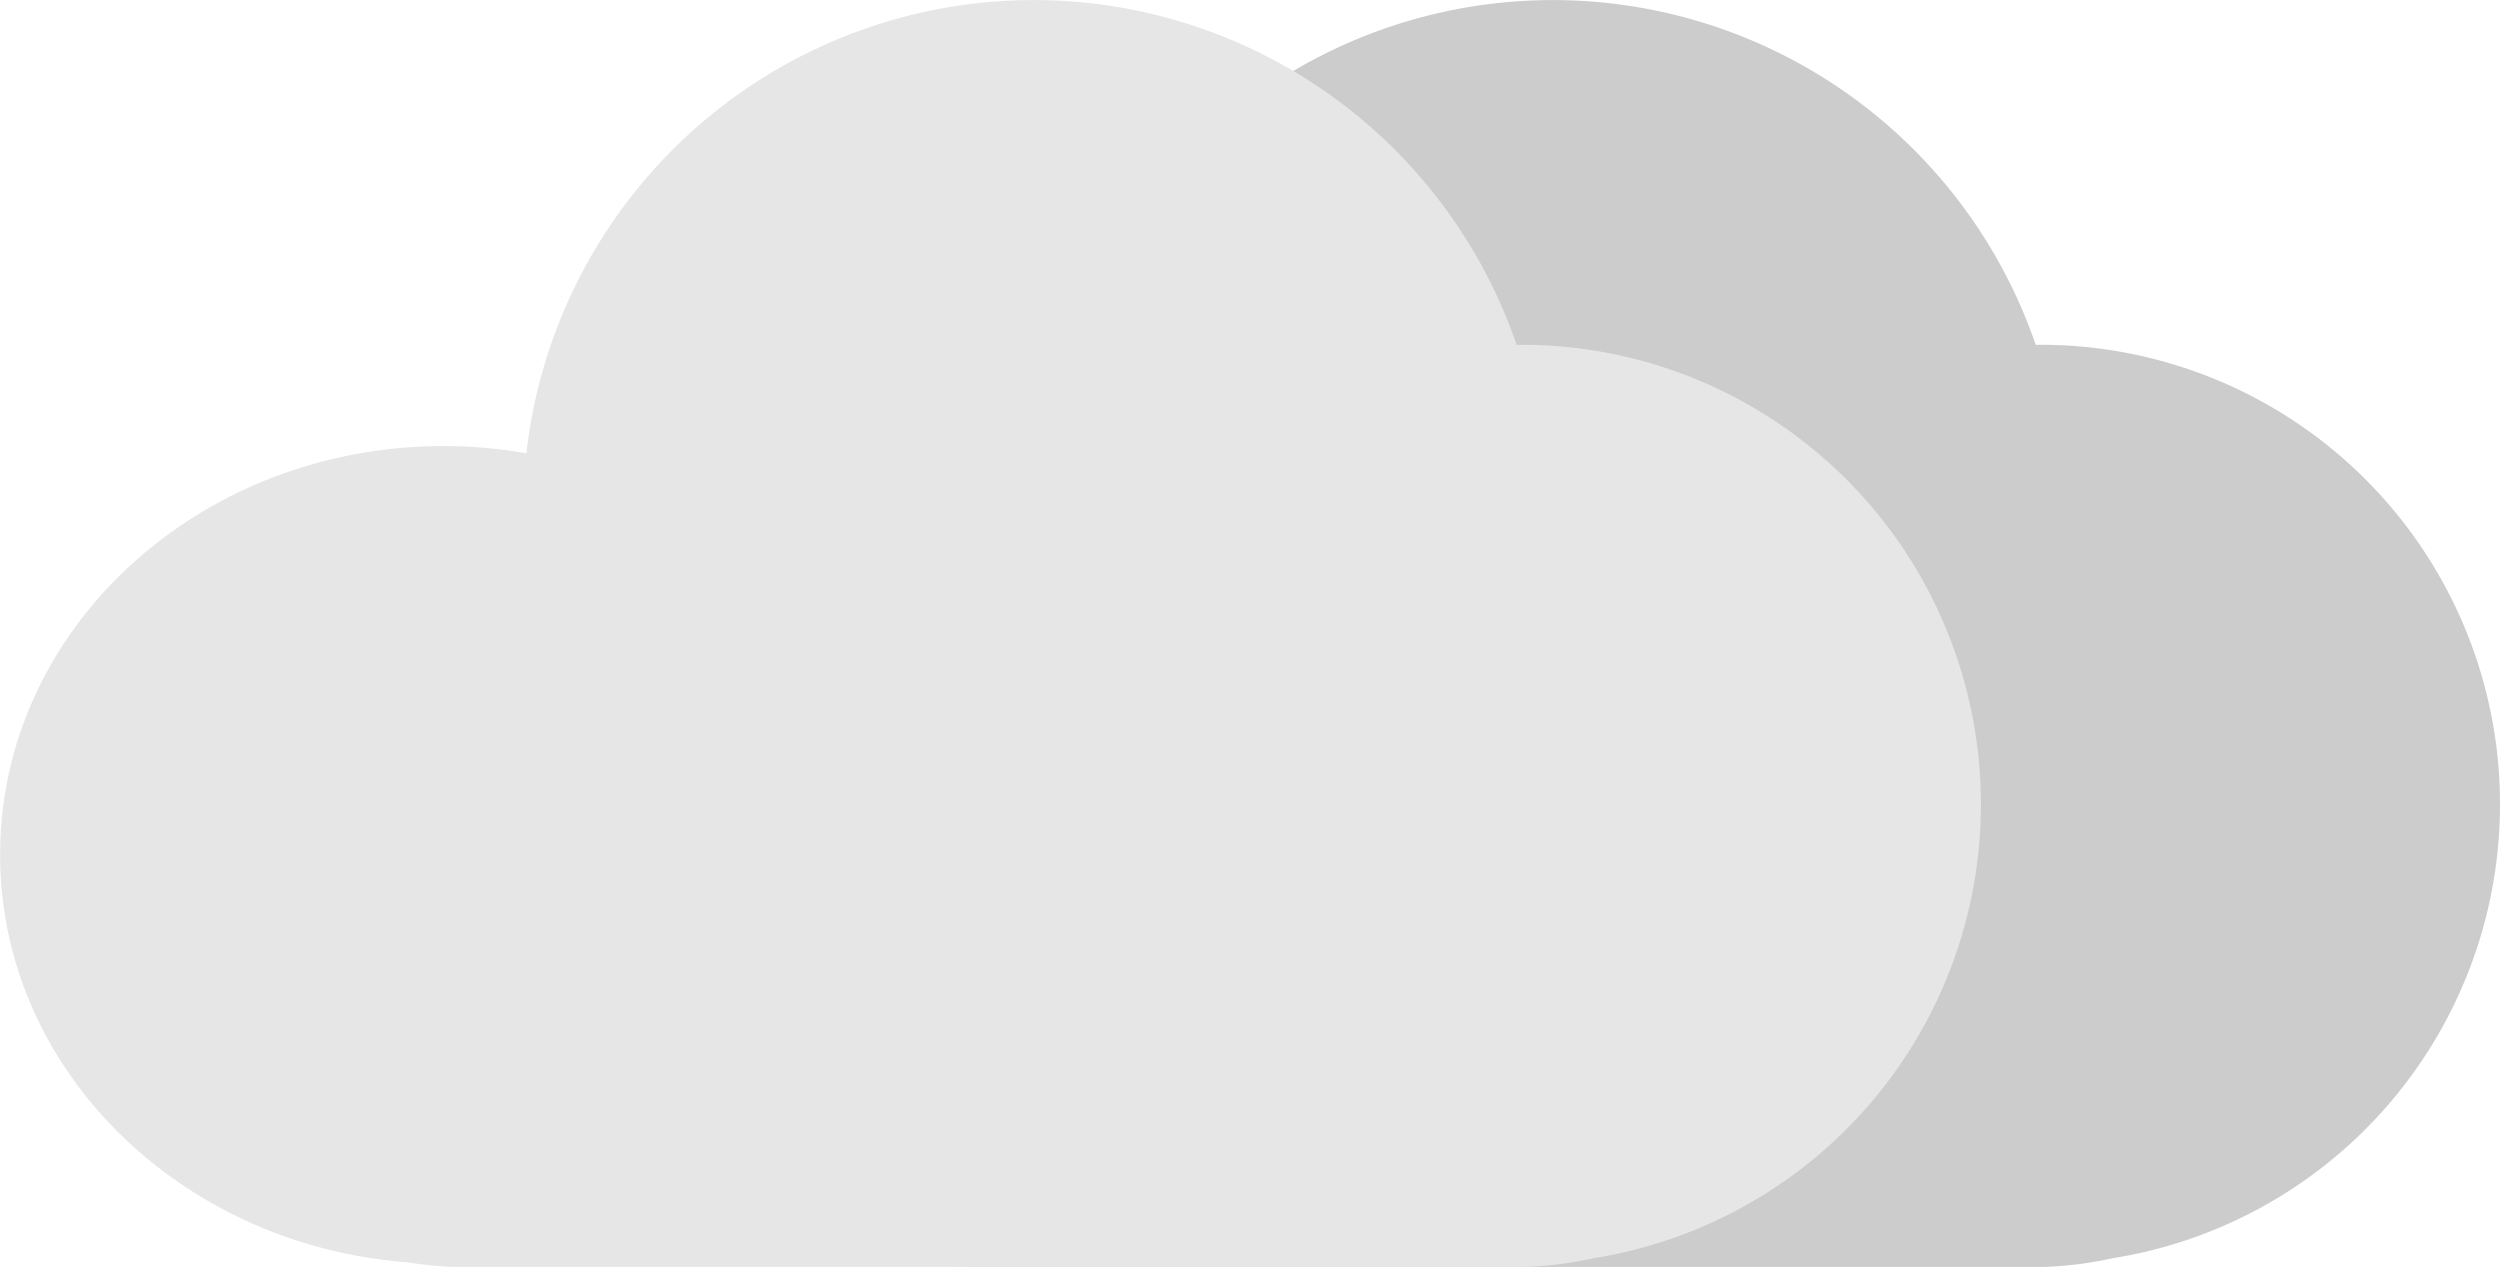 <svg xmlns="http://www.w3.org/2000/svg" viewBox="0 0 208.54 105.68"><defs><style>.cls-1{fill:#ccc;}.cls-2{fill:#e6e6e6;}</style></defs><title>cloudy</title><g id="圖層_2" data-name="圖層 2"><g id="Layer_2" data-name="Layer 2"><path class="cls-1" d="M208.54,67.08a38.32,38.32,0,0,0-38.32-38.32h-.41a42.59,42.59,0,0,0-82.6,9.05,40.15,40.15,0,0,0-6.9-.6c-20.44,0-37,15.26-37,34.09,0,17.9,15,32.56,34,34a31,31,0,0,0,4.94.4h87.24a31.49,31.49,0,0,0,6.77-.75A38.34,38.34,0,0,0,208.54,67.08Z"/><path class="cls-2" d="M165.24,67.08a38.32,38.32,0,0,0-38.32-38.32h-.41a42.59,42.59,0,0,0-82.6,9.05,40.15,40.15,0,0,0-6.9-.6c-20.44,0-37,15.26-37,34.09,0,17.9,15,32.56,34,34a31,31,0,0,0,4.94.4h87.24a31.49,31.49,0,0,0,6.77-.75A38.34,38.34,0,0,0,165.24,67.08Z"/></g></g></svg>